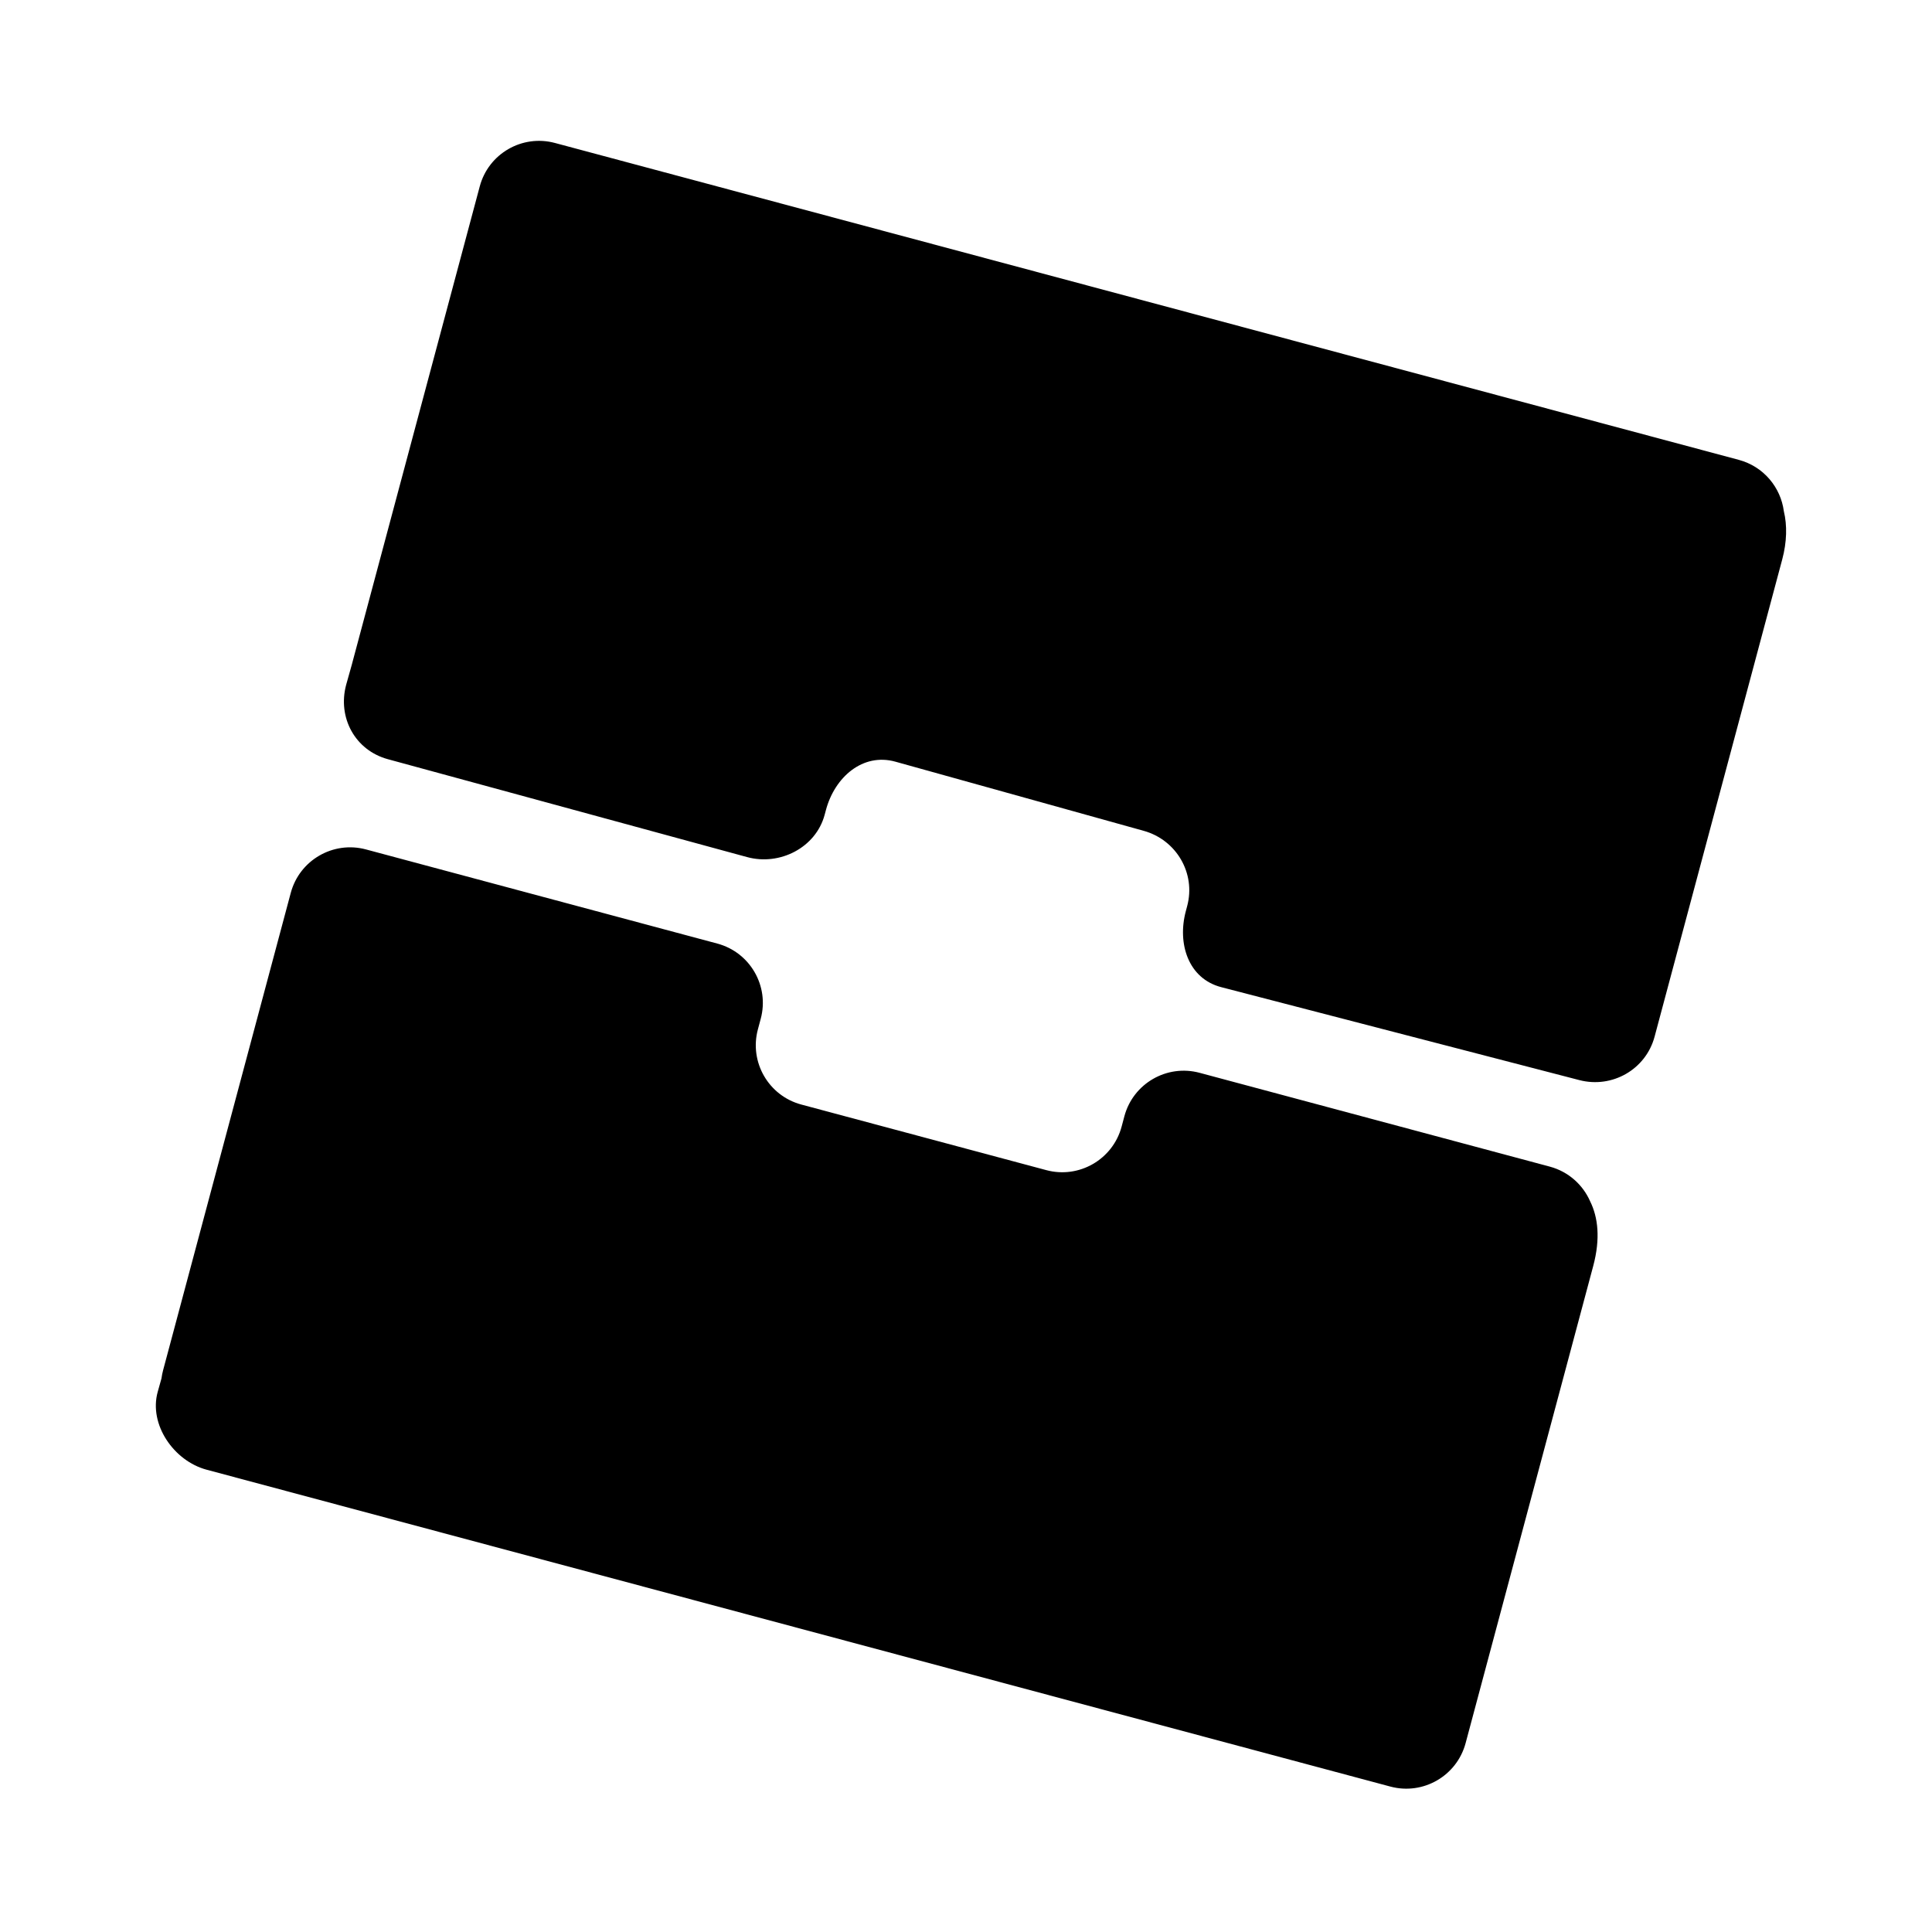 <svg height="48" viewBox="0 0 48 48" width="48" xmlns="http://www.w3.org/2000/svg"><path d="m43.2 11.425c.615.165 1.041.682 1.119 1.276.085.351.076.762-.039 1.194l-3.172 11.86c-.218.815-1.053 1.292-1.869 1.08l-8.897-2.309c-.816-.211-1.098-1.077-.88-1.891l.033-.124c.218-.814-.267-1.643-1.079-1.869l-6.169-1.718c-.812-.226-1.507.383-1.726 1.197l-.033.123c-.219.815-1.114 1.272-1.927 1.05l-8.925-2.432c-.814-.222-1.254-1.033-1.036-1.848l.141-.502c.003-.009.005-.018.007-.027l3.171-11.853c.217-.815 1.054-1.298 1.868-1.08zm-35.976 10.758c.218-.814 1.055-1.297 1.869-1.079l8.729 2.339c.814.218 1.297 1.055 1.078 1.869l-.07.261c-.219.813.264 1.651 1.078 1.869l6.088 1.63c.814.218 1.651-.266 1.87-1.08l.069-.259c.218-.814 1.055-1.298 1.87-1.079l8.698 2.33c.466.125.824.453 1.004.863.195.394.259.924.076 1.607l-3.17 11.853c-.218.814-1.054 1.298-1.869 1.08l-29.412-7.873c-.814-.218-1.44-1.124-1.213-1.936l.093-.332c.009-.067.022-.135.04-.202z"/></svg>